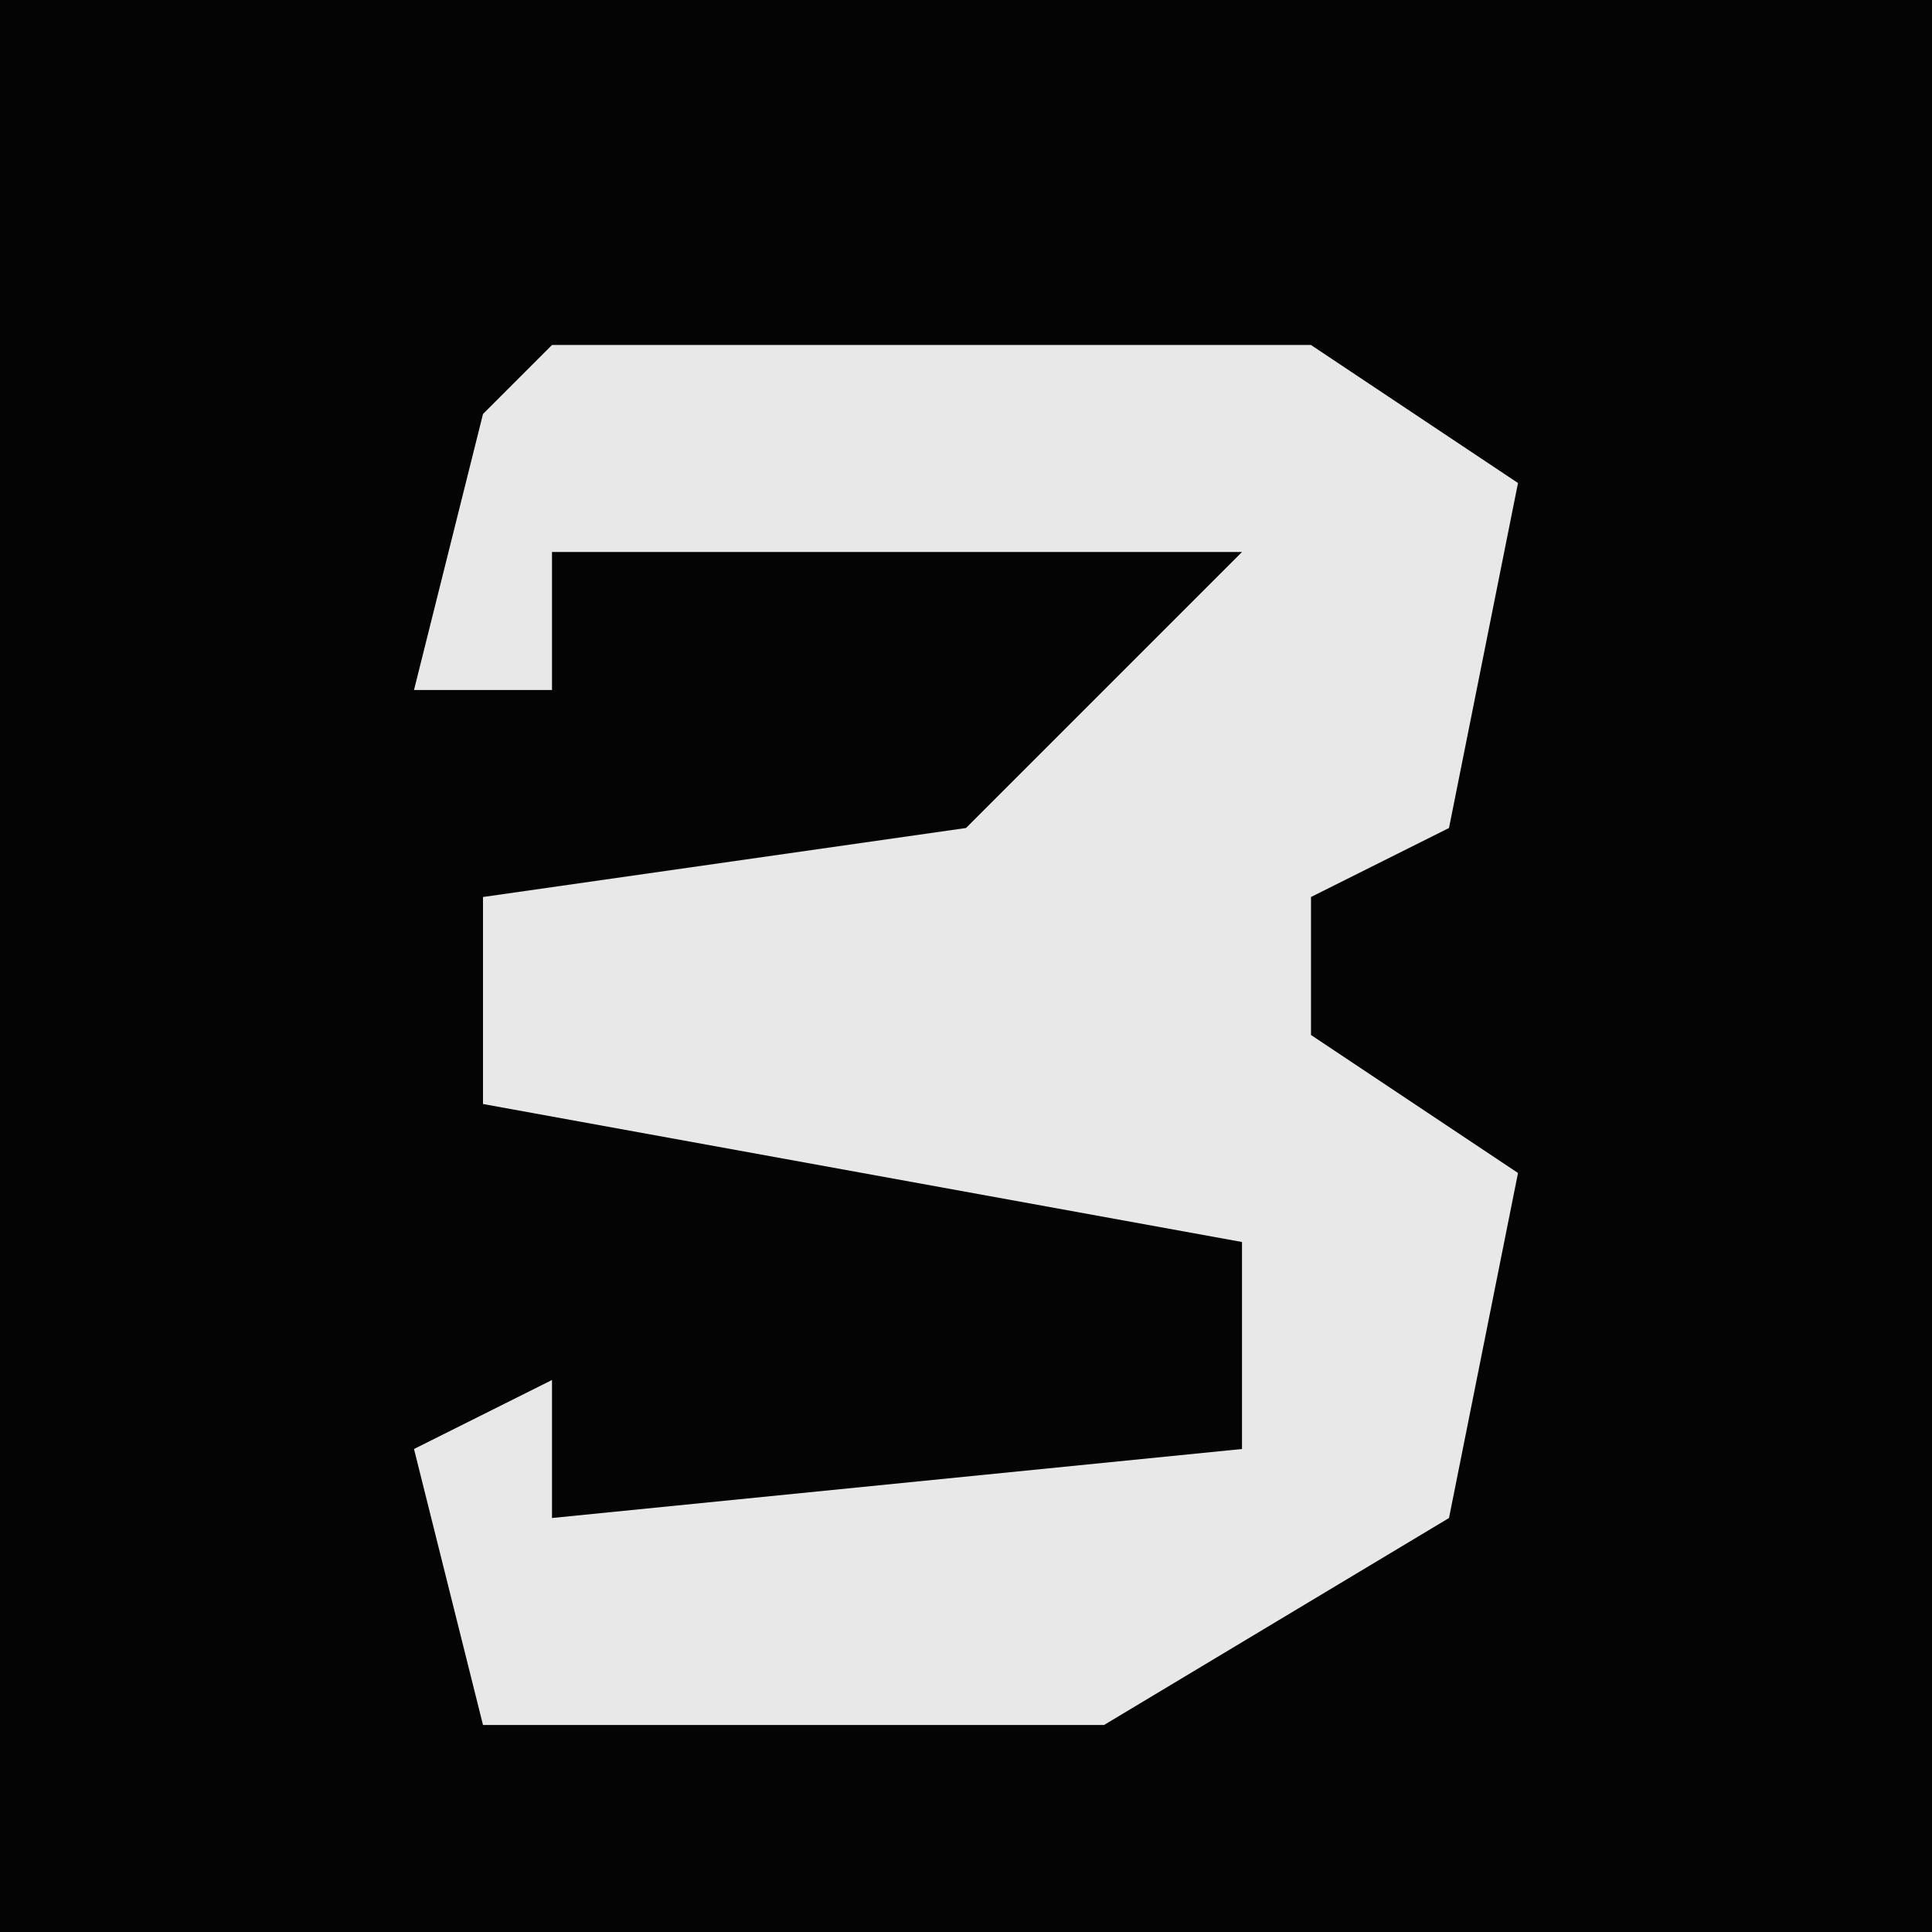<?xml version="1.0" encoding="UTF-8"?>
<svg version="1.1" xmlns="http://www.w3.org/2000/svg" width="28" height="28">
<path d="M0,0 L28,0 L28,28 L0,28 Z " fill="#040404" transform="translate(0,0)"/>
<path d="M0,0 L11,0 L14,2 L13,7 L11,8 L11,10 L14,12 L13,17 L8,20 L-1,20 L-2,16 L0,15 L0,17 L10,16 L10,13 L-1,11 L-1,8 L6,7 L10,3 L0,3 L0,5 L-2,5 L-1,1 Z " fill="#E8E8E8" transform="translate(8,5)"/>
</svg>
